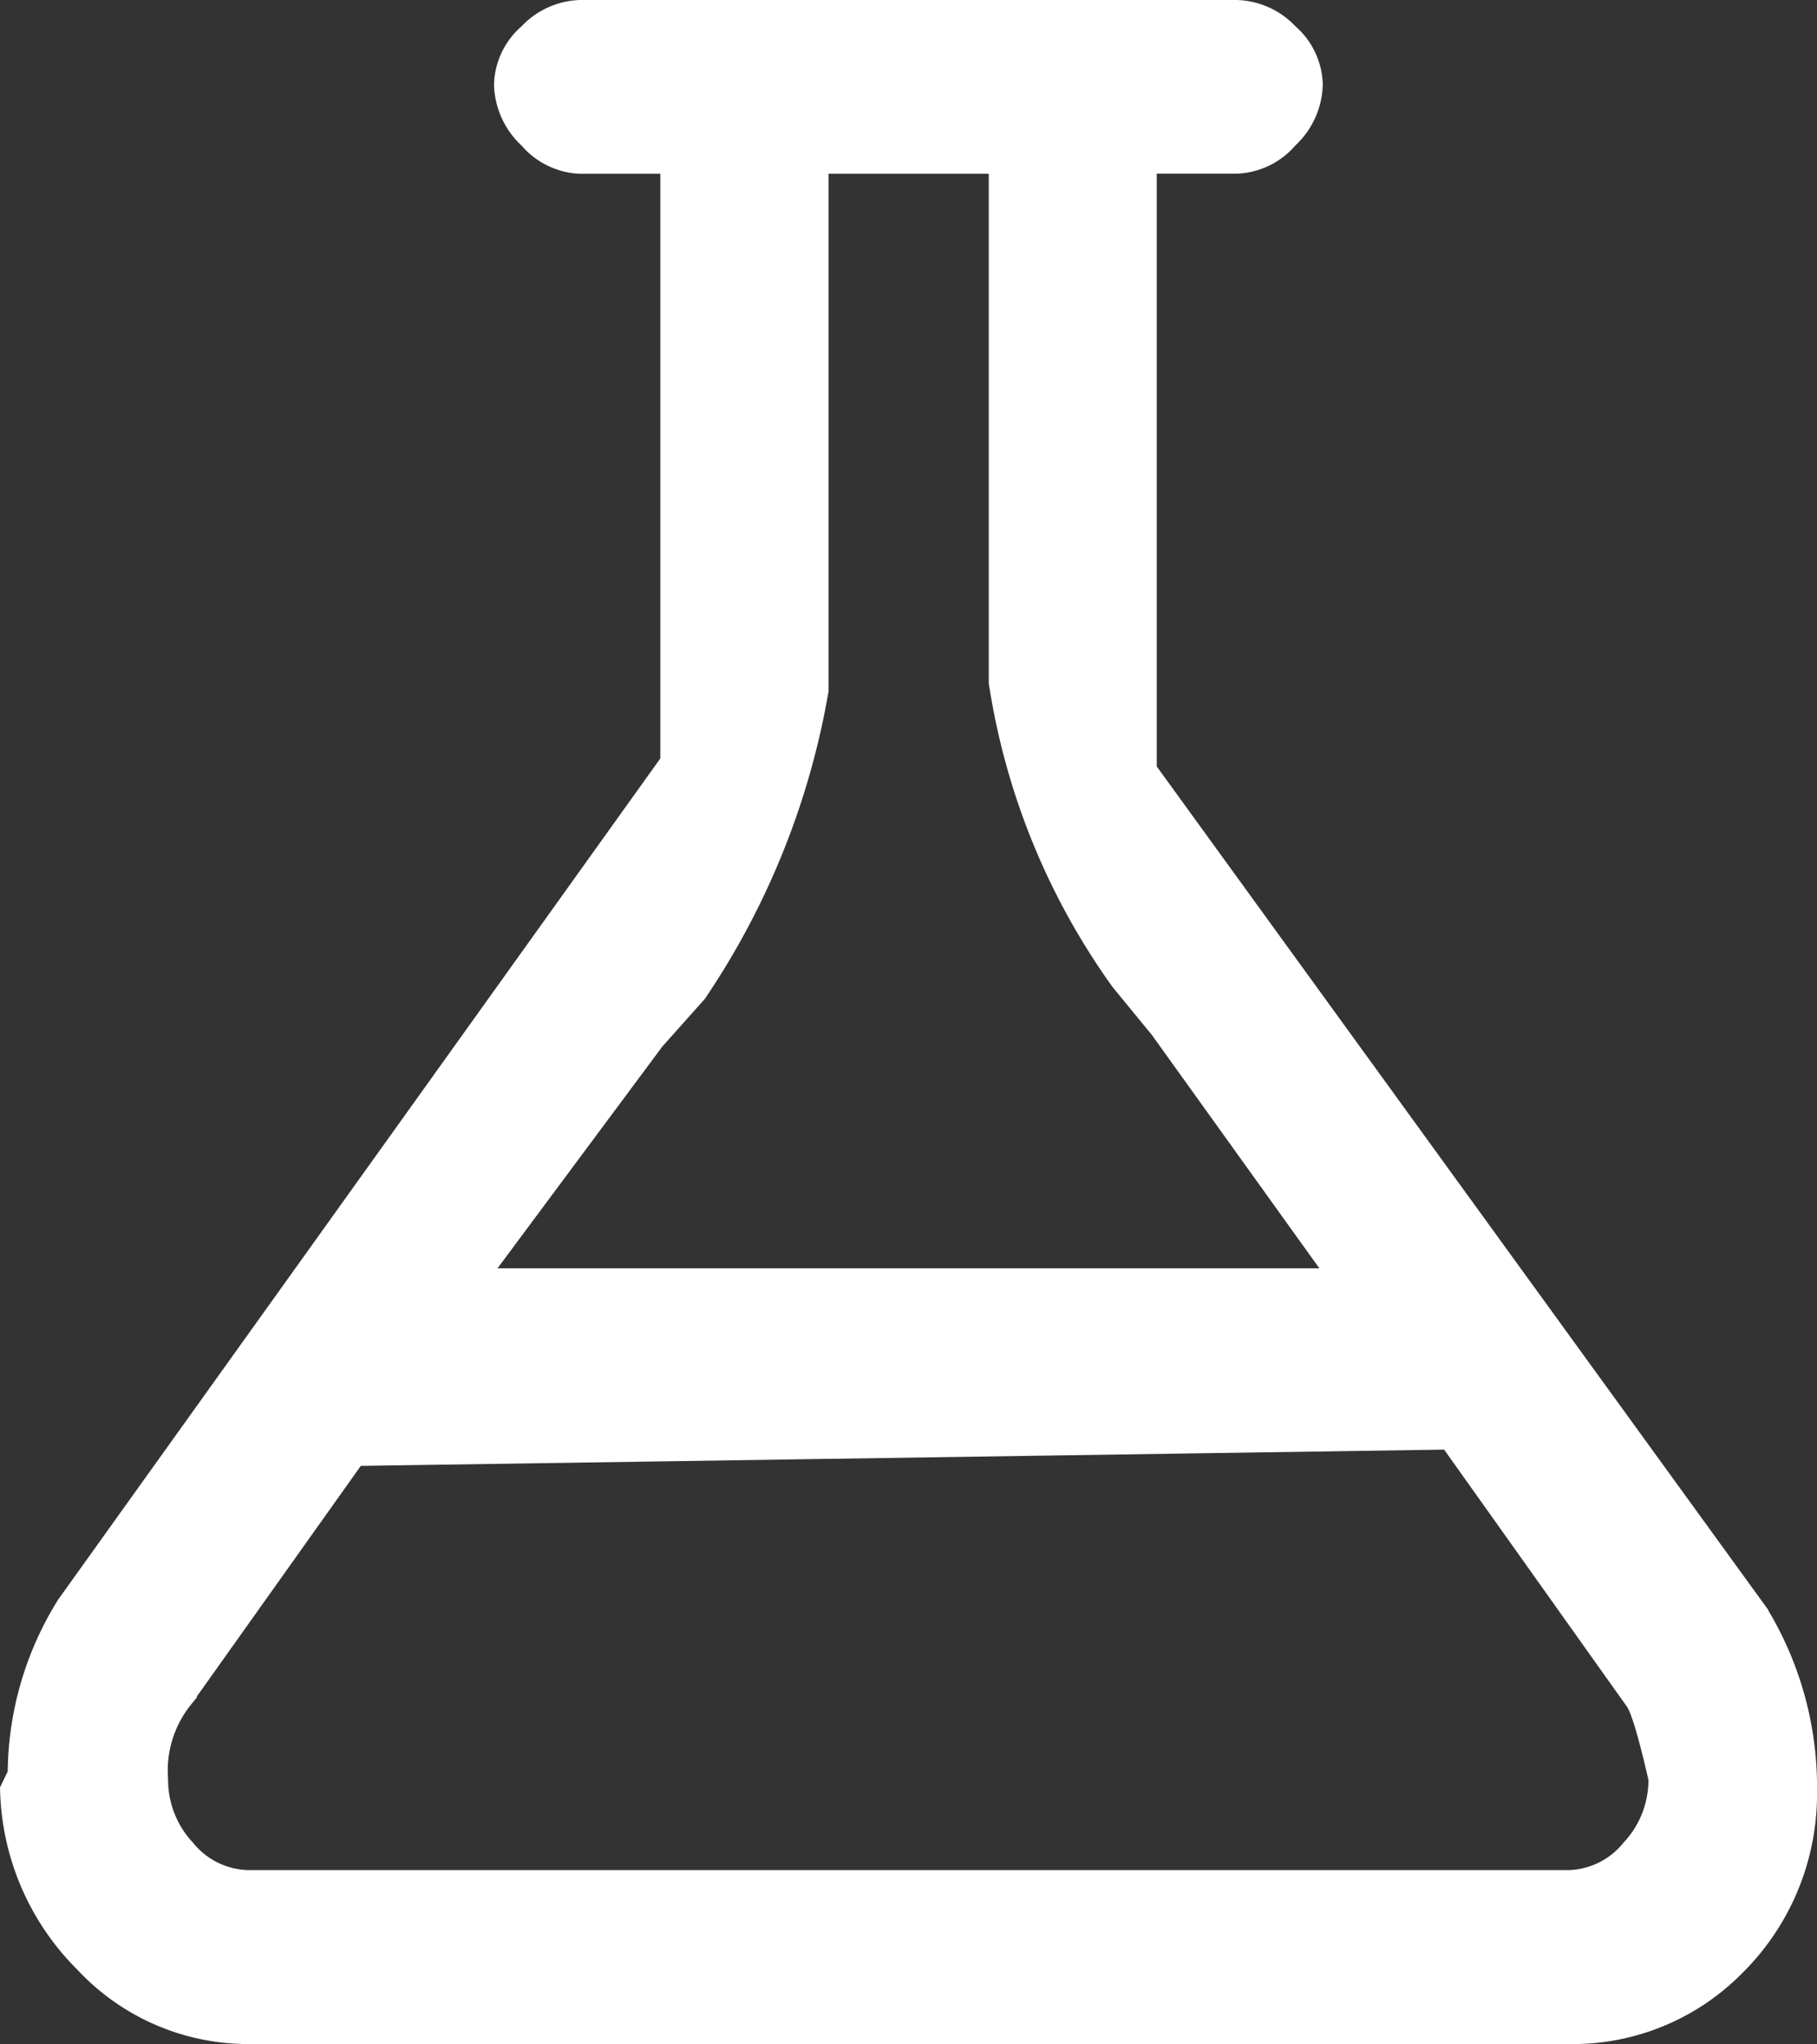 <svg xmlns="http://www.w3.org/2000/svg" width="42.849" height="48.198" viewBox="0 0 42.849 48.198">
  <rect x="0" y="0" width="42.849" height="48.198" fill="#333333" stroke="none"/>
  <path id="Path_32206" data-name="Path 32206" d="M27.029,18.081v.072l.042.059,14.38,19.832A7.867,7.867,0,0,1,42.6,42.153v.184a5.691,5.691,0,0,1-1.708,4.029,5.368,5.368,0,0,1-3.9,1.582H5.855a5.262,5.262,0,0,1-3.848-1.674A5.932,5.932,0,0,1,.252,42.2l.158-.326.022-.046v-.051A7.548,7.548,0,0,1,1.58,37.856l14.2-19.833.042-.058V3.848H13.685a1.669,1.669,0,0,1-1.206-.59A1.784,1.784,0,0,1,11.9,2,1.632,1.632,0,0,1,12.474.8,1.729,1.729,0,0,1,13.685.25H29.164A1.729,1.729,0,0,1,30.375.8,1.632,1.632,0,0,1,30.944,2a1.784,1.784,0,0,1-.575,1.255,1.669,1.669,0,0,1-1.206.59H27.029V18.081Zm-11.6,6.434-.006.007-.006.008L11.5,29.8l-.265.356H31.6l-.253-.353-3.915-5.454,0-.006,0-.006-1-1.22a16.284,16.284,0,0,1-2.865-7.028V3.848H19.29V16.274A18.244,18.244,0,0,1,16.423,23.4Zm-6.937,9.8-.113,0-.065.092-4,5.625a2.726,2.726,0,0,0-.6,1.929,2.409,2.409,0,0,0,.649,1.653,1.971,1.971,0,0,0,1.486.732h31.14a1.972,1.972,0,0,0,1.486-.732,2.409,2.409,0,0,0,.649-1.653V41.94l-.006-.024q-.183-.8-.323-1.262c-.047-.152-.091-.28-.133-.38a.9.9,0,0,0-.134-.236l-4.272-6.007-.068-.1-.117,0Z" transform="translate(0)" fill="#fff" stroke="#fff" stroke-width="0.5"/>
</svg>
